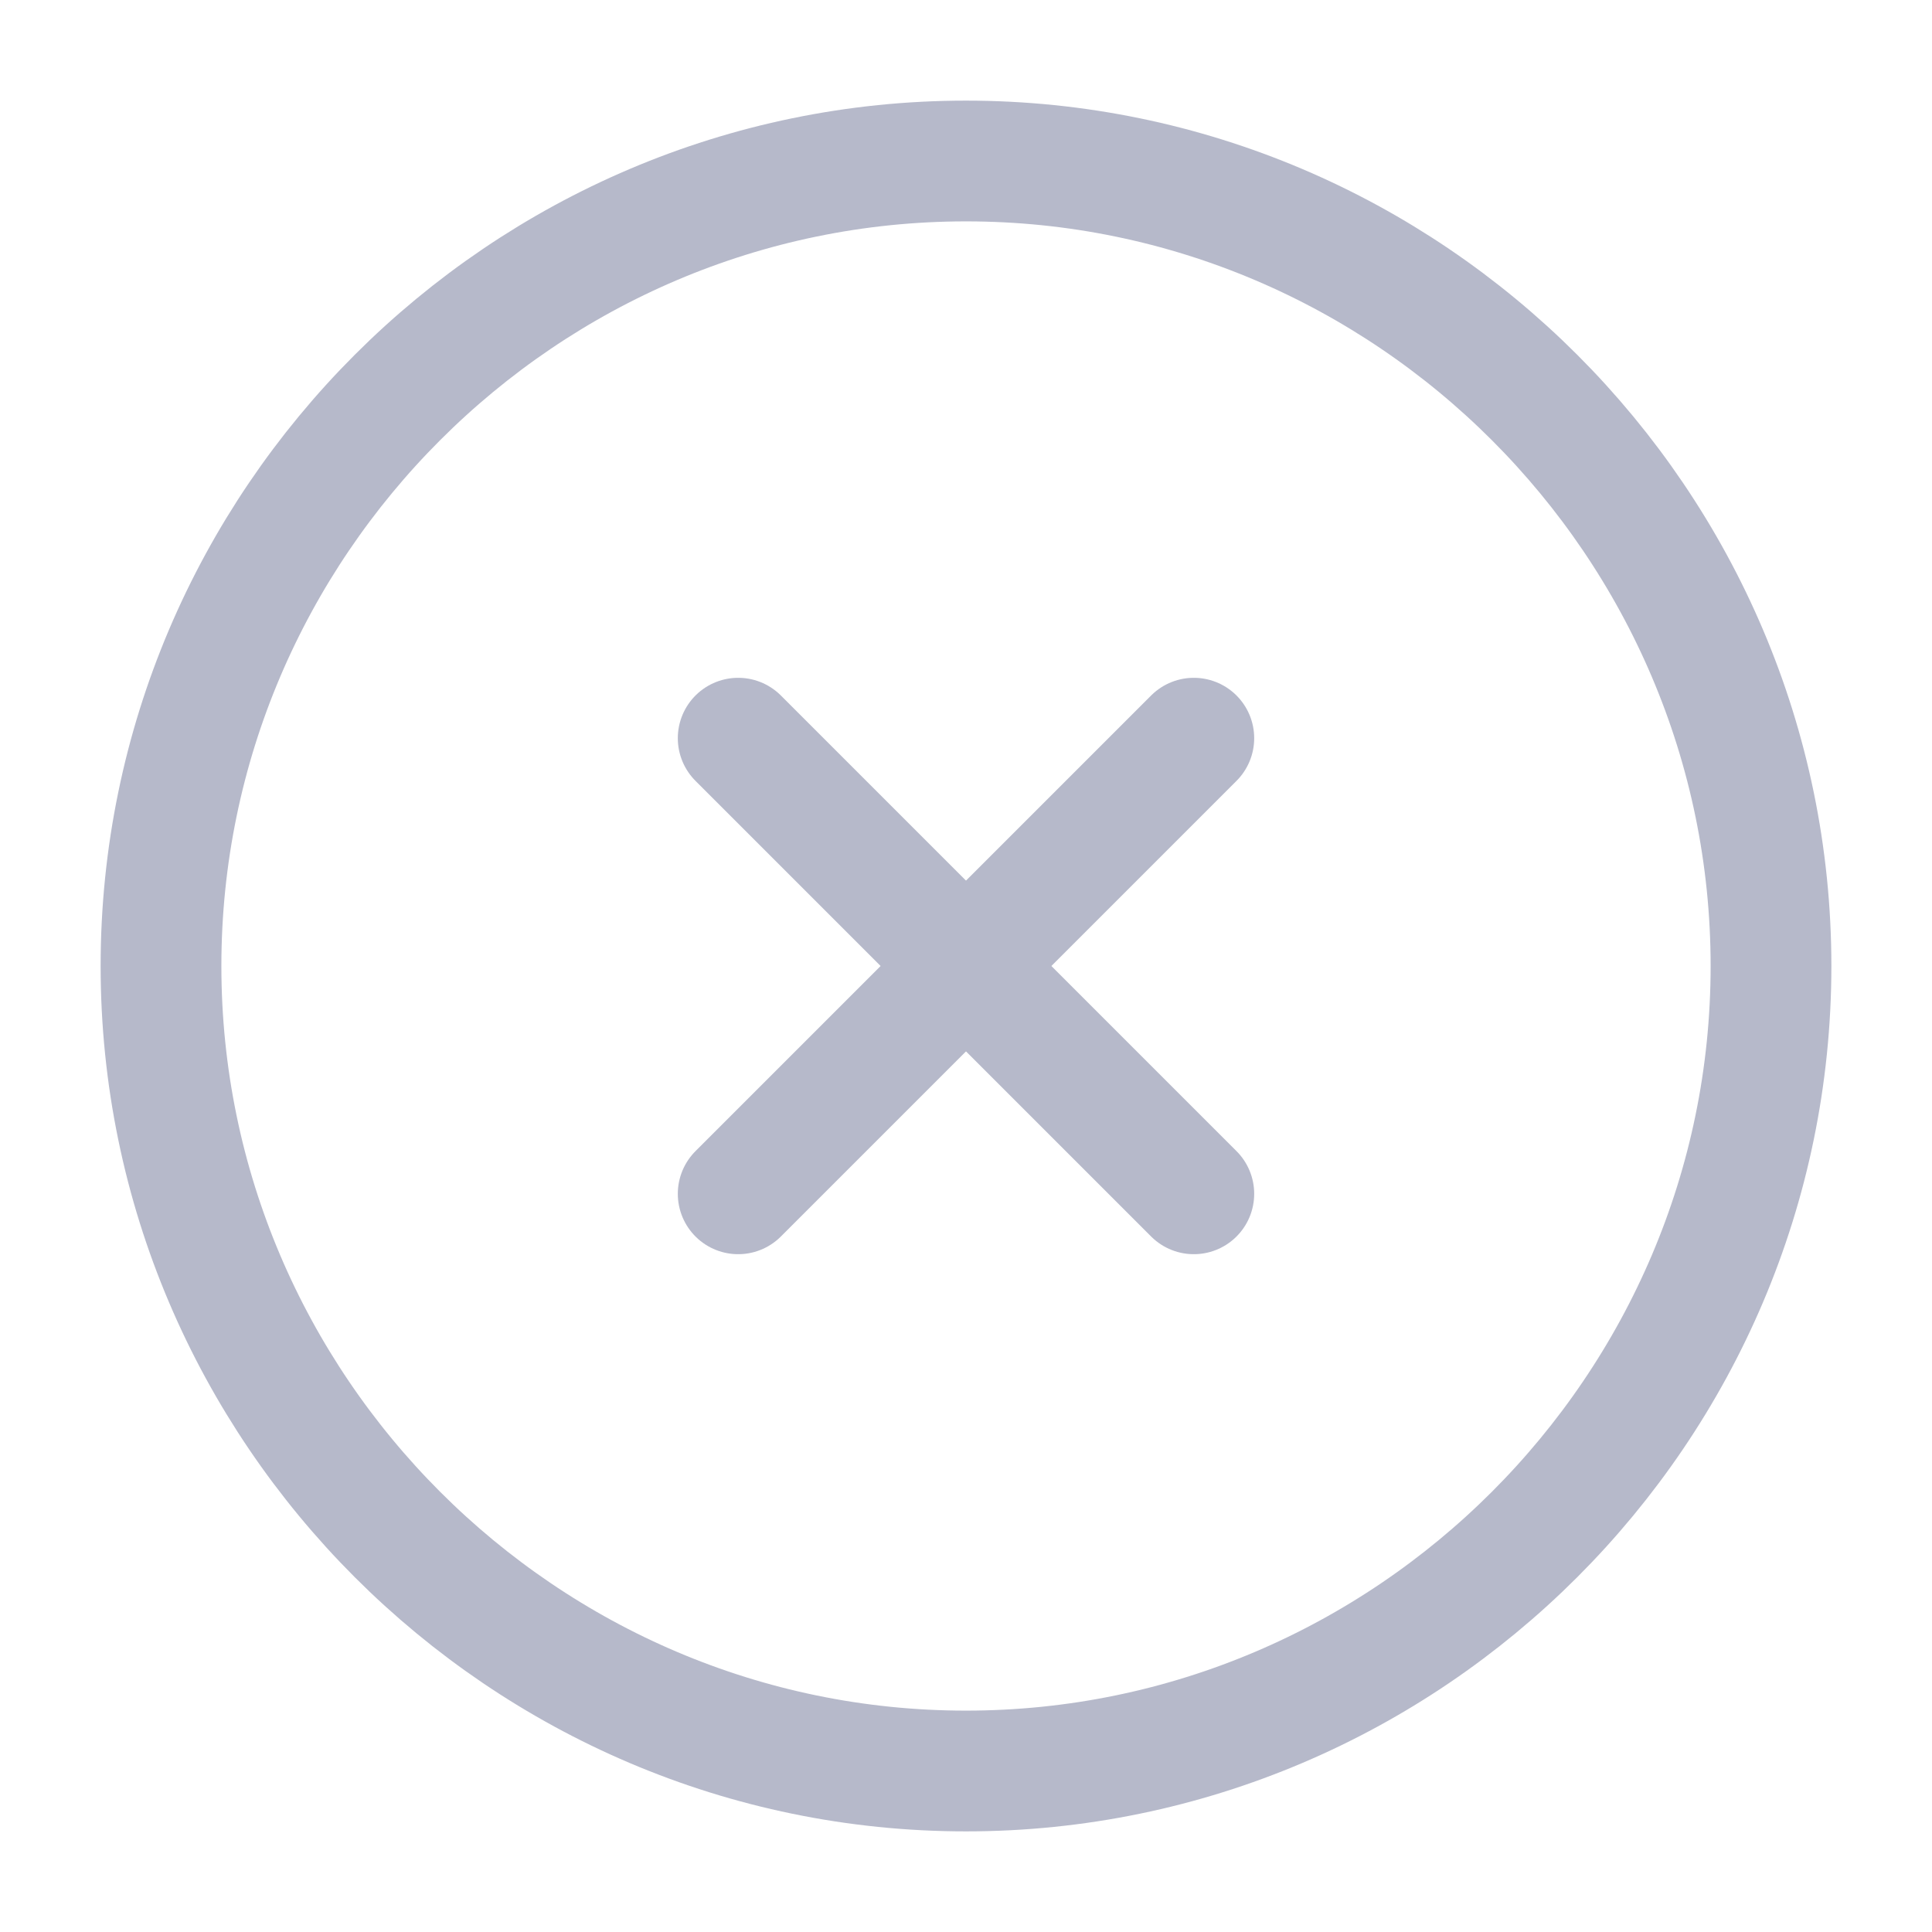 <svg width="24" height="24" viewBox="0 0 24 24" fill="none" xmlns="http://www.w3.org/2000/svg">
<path d="M12 22C17.5 22 22 17.5 22 12C22 6.5 17.5 2 12 2C6.5 2 2 6.5 2 12C2 17.5 6.5 22 12 22Z" stroke="#B6B9CA" stroke-width="1.5" stroke-linecap="round" stroke-linejoin="round"/>
<path d="M9.17 14.83L14.83 9.17" stroke="#B6B9CA" stroke-width="1.5" stroke-linecap="round" stroke-linejoin="round"/>
<path d="M14.83 14.83L9.17 9.17" stroke="#B6B9CA" stroke-width="1.5" stroke-linecap="round" stroke-linejoin="round"/>
</svg>
